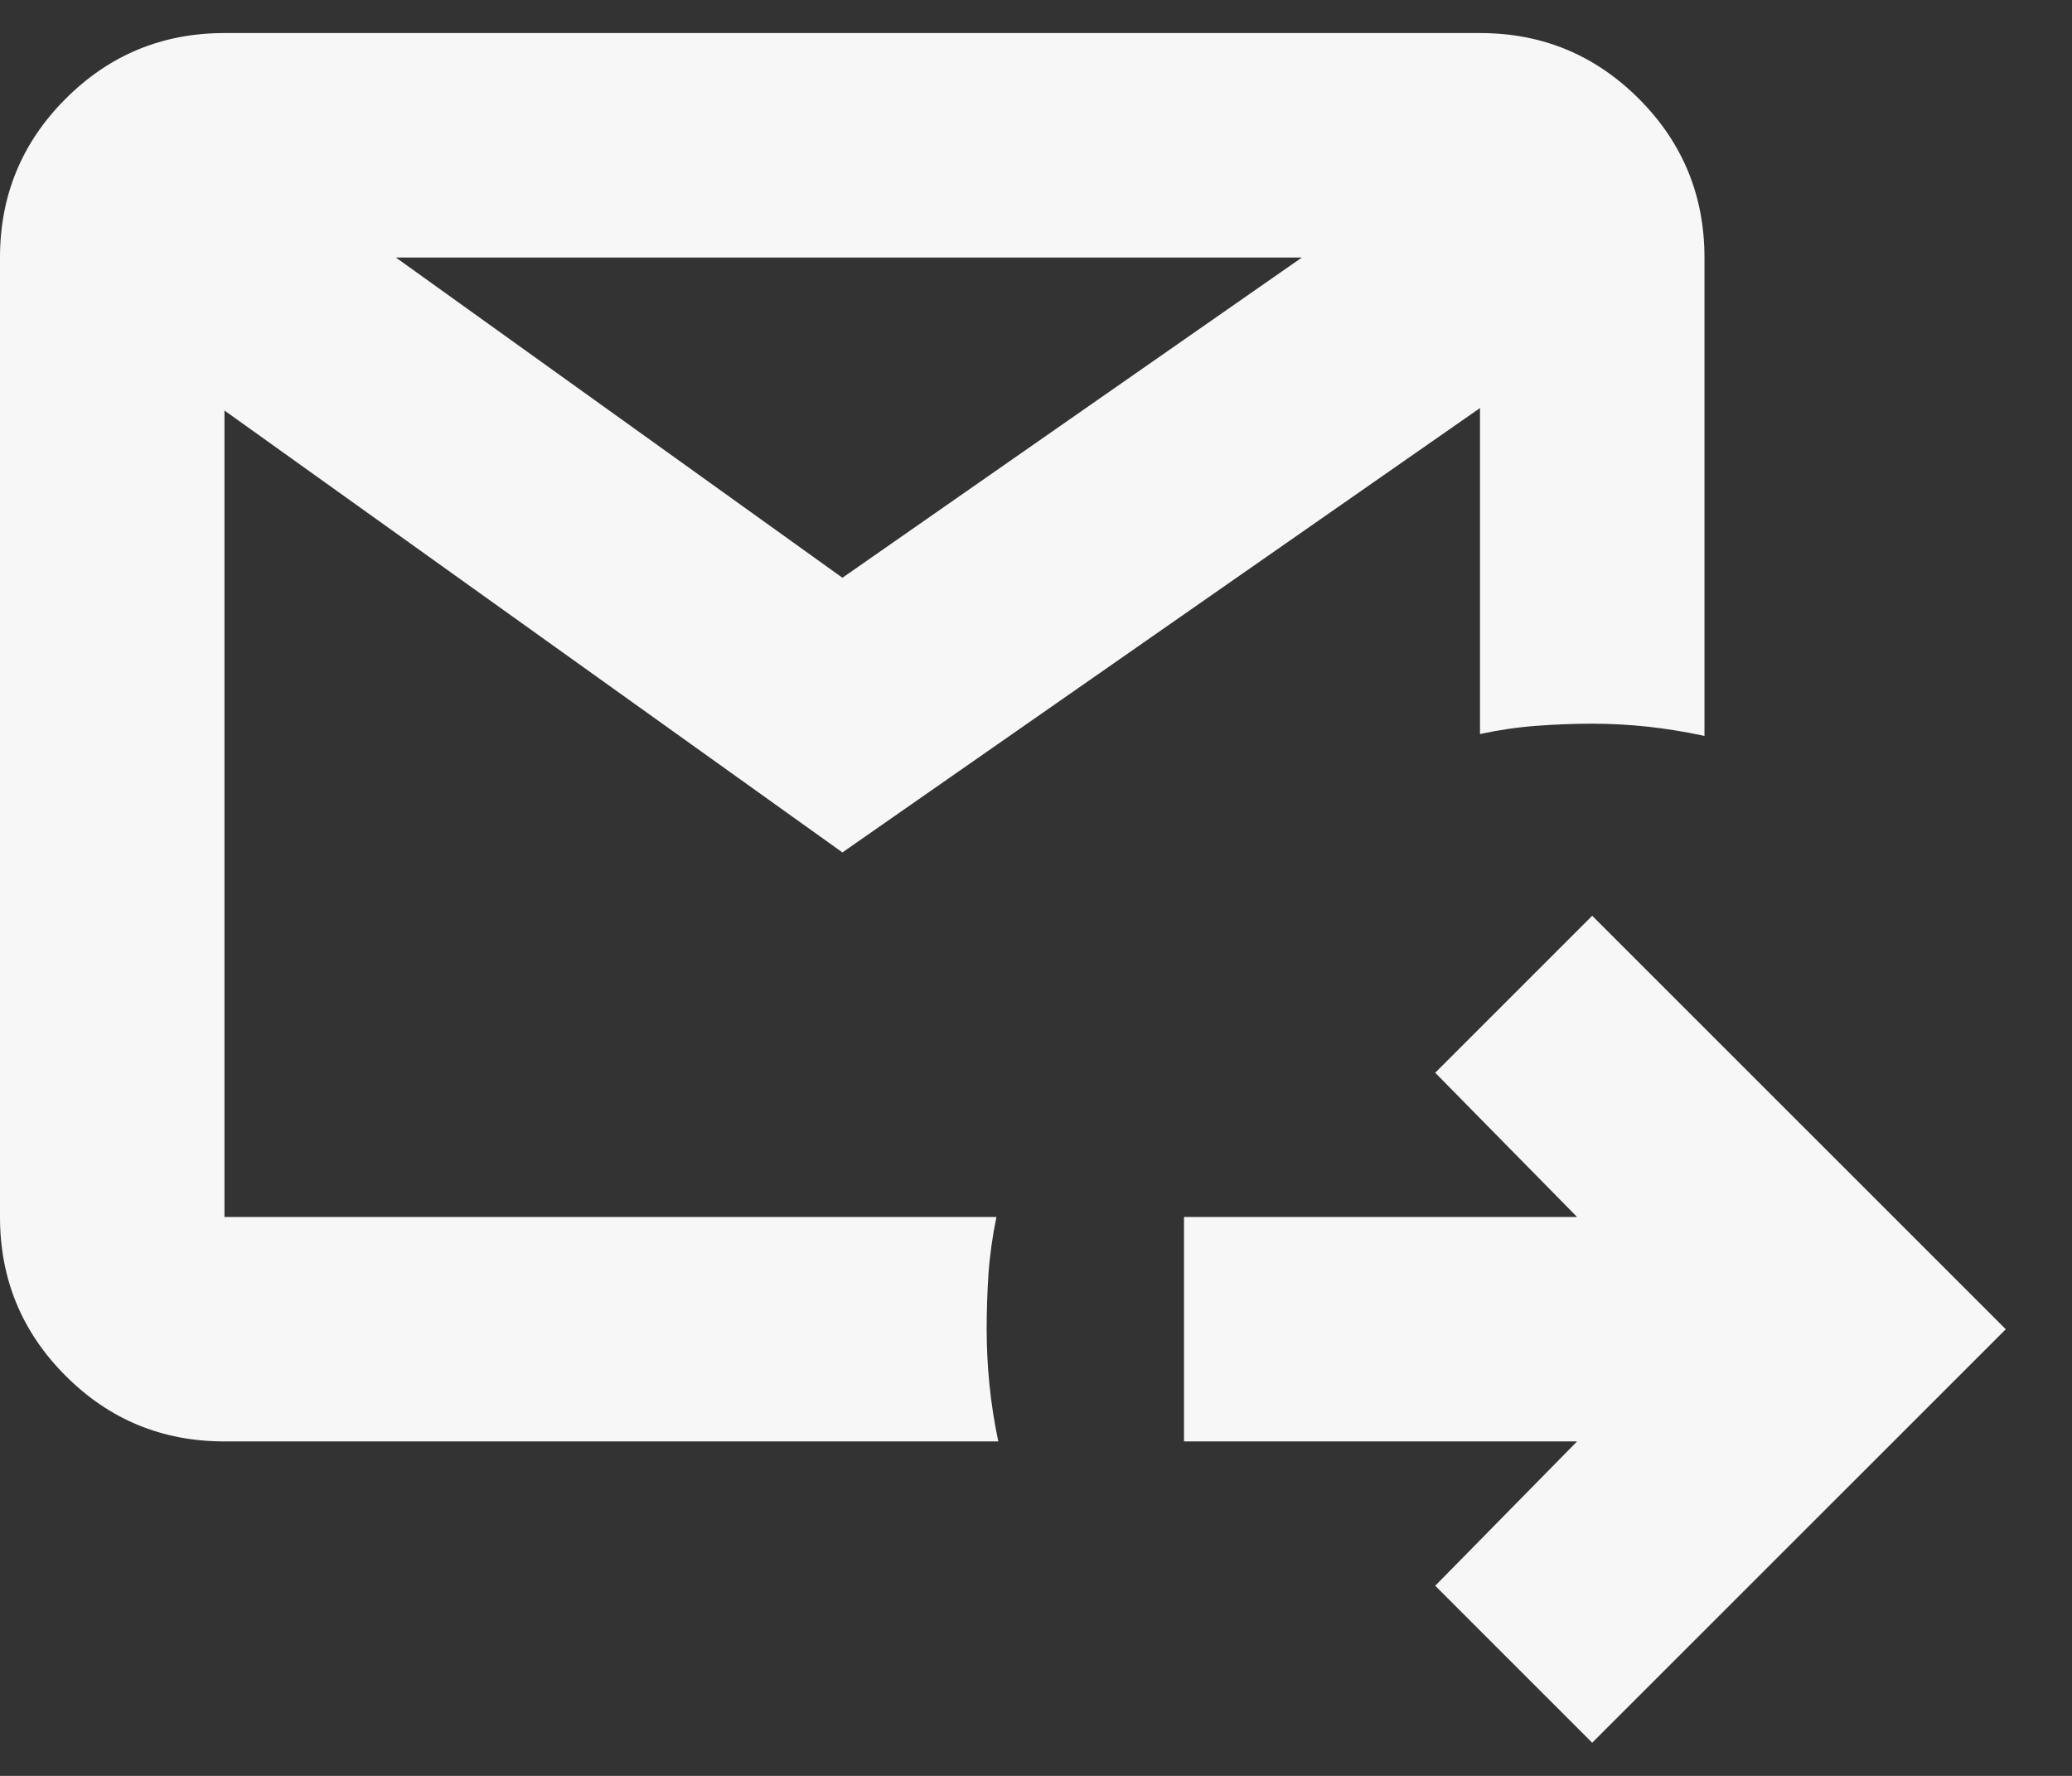 <svg width="21" height="18" viewBox="0 0 21 18" fill="none" xmlns="http://www.w3.org/2000/svg">
<rect x="0" y="0" width="21" height="18" fill="#333333" stroke="none"/>
<path id="Vector" d="M16.137 17.664L14.546 16.073L15.984 14.61H12V12.335H15.984L14.546 10.873L16.137 9.282L20.329 13.473L16.137 17.664ZM2.275 14.61C1.645 14.61 1.109 14.389 0.665 13.945C0.222 13.502 0 12.965 0 12.335V2.61C0 1.981 0.222 1.444 0.665 1.001C1.109 0.557 1.645 0.335 2.275 0.335H15C15.63 0.335 16.166 0.557 16.61 1.001C17.053 1.444 17.275 1.981 17.275 2.61V7.459C17.084 7.418 16.895 7.387 16.706 7.366C16.518 7.346 16.328 7.335 16.137 7.335C15.947 7.335 15.757 7.343 15.569 7.357C15.38 7.371 15.191 7.399 15 7.44V4.136L8.538 8.64L2.275 4.161V12.335H10.099C10.058 12.534 10.031 12.728 10.018 12.916C10.006 13.105 10 13.29 10 13.473C10 13.656 10.009 13.842 10.028 14.033C10.047 14.223 10.077 14.416 10.118 14.61H2.275ZM4.012 2.61L8.538 5.856L13.195 2.61H4.012Z" fill="#F7F7F7"/>
</svg>
